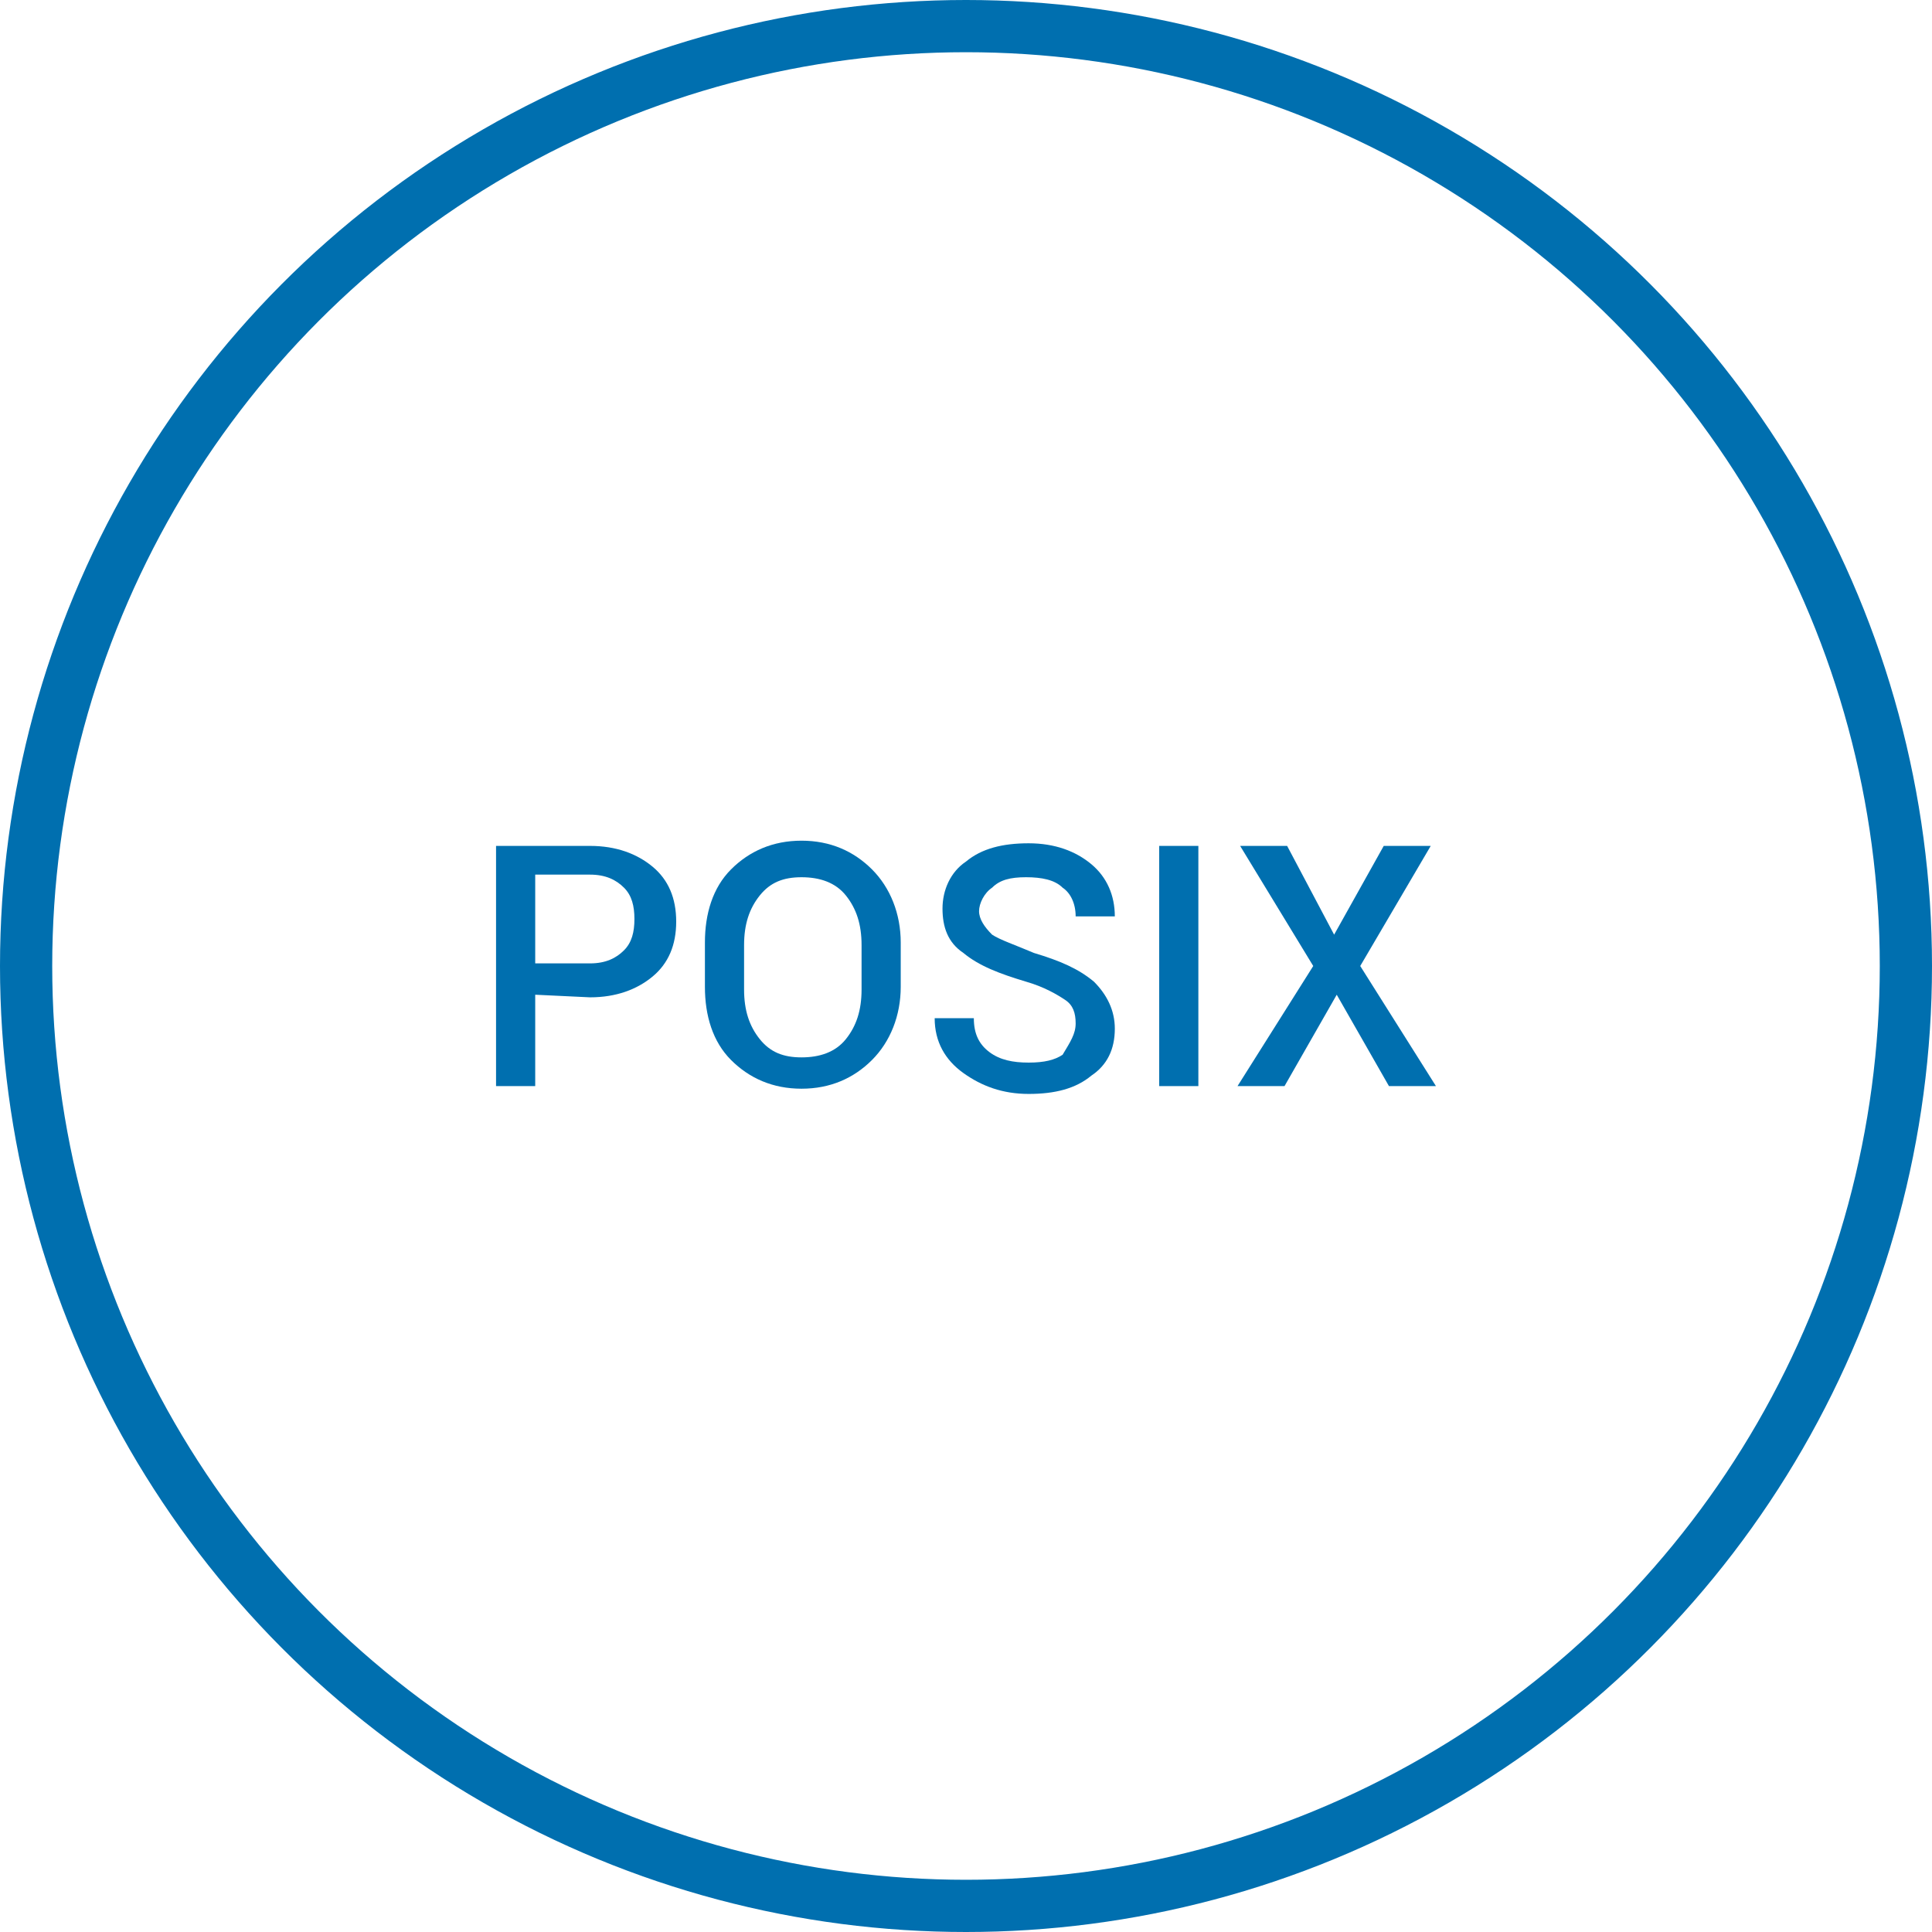 <?xml version="1.0" encoding="utf-8"?>
<!-- Generator: Adobe Illustrator 21.0.2, SVG Export Plug-In . SVG Version: 6.00 Build 0)  -->
<svg version="1.1" id="Layer_1" xmlns="http://www.w3.org/2000/svg" xmlns:xlink="http://www.w3.org/1999/xlink" x="0px" y="0px"
	 viewBox="0 0 74 74" style="enable-background:new 0 0 74 74;" xml:space="preserve">
<style type="text/css">
	.st0{fill:none;stroke:#006FAF;stroke-width:2;stroke-miterlimit:10;}
	.st1{fill:#006FAF;}
</style>
<title>os-patch-management</title>
<g id="text">
</g>
<g>
	<circle class="st0" cx="37" cy="37" r="36"/>
	<g>
		<path class="st1" d="M20.5,38.1v3.5H19v-9.2h3.6c1,0,1.8,0.3,2.4,0.8s0.9,1.2,0.9,2.1c0,0.9-0.3,1.6-0.9,2.1s-1.4,0.8-2.4,0.8
			L20.5,38.1L20.5,38.1z M20.5,36.9h2.1c0.6,0,1-0.2,1.3-0.5s0.4-0.7,0.4-1.2s-0.1-0.9-0.4-1.2s-0.7-0.5-1.3-0.5h-2.1V36.9z"/>
		<path class="st1" d="M34.5,37.8c0,1.1-0.4,2.1-1.1,2.8c-0.7,0.7-1.6,1.1-2.7,1.1s-2-0.4-2.7-1.1c-0.7-0.7-1-1.7-1-2.8v-1.7
			c0-1.1,0.3-2.1,1-2.8s1.6-1.1,2.7-1.1s2,0.4,2.7,1.1s1.1,1.7,1.1,2.8V37.8z M33,36.2c0-0.8-0.2-1.4-0.6-1.9
			c-0.4-0.5-1-0.7-1.7-0.7s-1.2,0.2-1.6,0.7s-0.6,1.1-0.6,1.9v1.7c0,0.8,0.2,1.4,0.6,1.9s0.9,0.7,1.6,0.7s1.3-0.2,1.7-0.7
			s0.6-1.1,0.6-1.9V36.2z"/>
		<path class="st1" d="M41.2,39.2c0-0.4-0.1-0.7-0.4-0.9s-0.8-0.5-1.5-0.7c-1-0.3-1.8-0.6-2.4-1.1c-0.6-0.4-0.8-1-0.8-1.7
			s0.3-1.4,0.9-1.8c0.6-0.5,1.4-0.7,2.4-0.7s1.8,0.3,2.4,0.8s0.9,1.2,0.9,2l0,0h-1.5c0-0.5-0.2-0.9-0.5-1.1
			c-0.3-0.3-0.8-0.4-1.4-0.4c-0.6,0-1,0.1-1.3,0.4c-0.3,0.2-0.5,0.6-0.5,0.9c0,0.3,0.2,0.6,0.5,0.9c0.3,0.2,0.9,0.4,1.6,0.7
			c1,0.3,1.7,0.6,2.3,1.1c0.5,0.5,0.8,1.1,0.8,1.8c0,0.8-0.3,1.4-0.9,1.8c-0.6,0.5-1.4,0.7-2.4,0.7s-1.8-0.3-2.5-0.8
			s-1.1-1.2-1.1-2.1l0,0h1.5c0,0.6,0.2,1,0.6,1.3c0.4,0.3,0.9,0.4,1.5,0.4s1-0.1,1.3-0.3C41,39.9,41.2,39.6,41.2,39.2z"/>
		<path class="st1" d="M45.9,41.6h-1.5v-9.2h1.5V41.6z"/>
		<path class="st1" d="M51.1,35.8l1.9-3.4h1.8L52.1,37l2.9,4.6h-1.8l-2-3.5l-2,3.5h-1.8l2.9-4.6l-2.8-4.6h1.8L51.1,35.8z"/>
	</g>
</g>
</svg>
